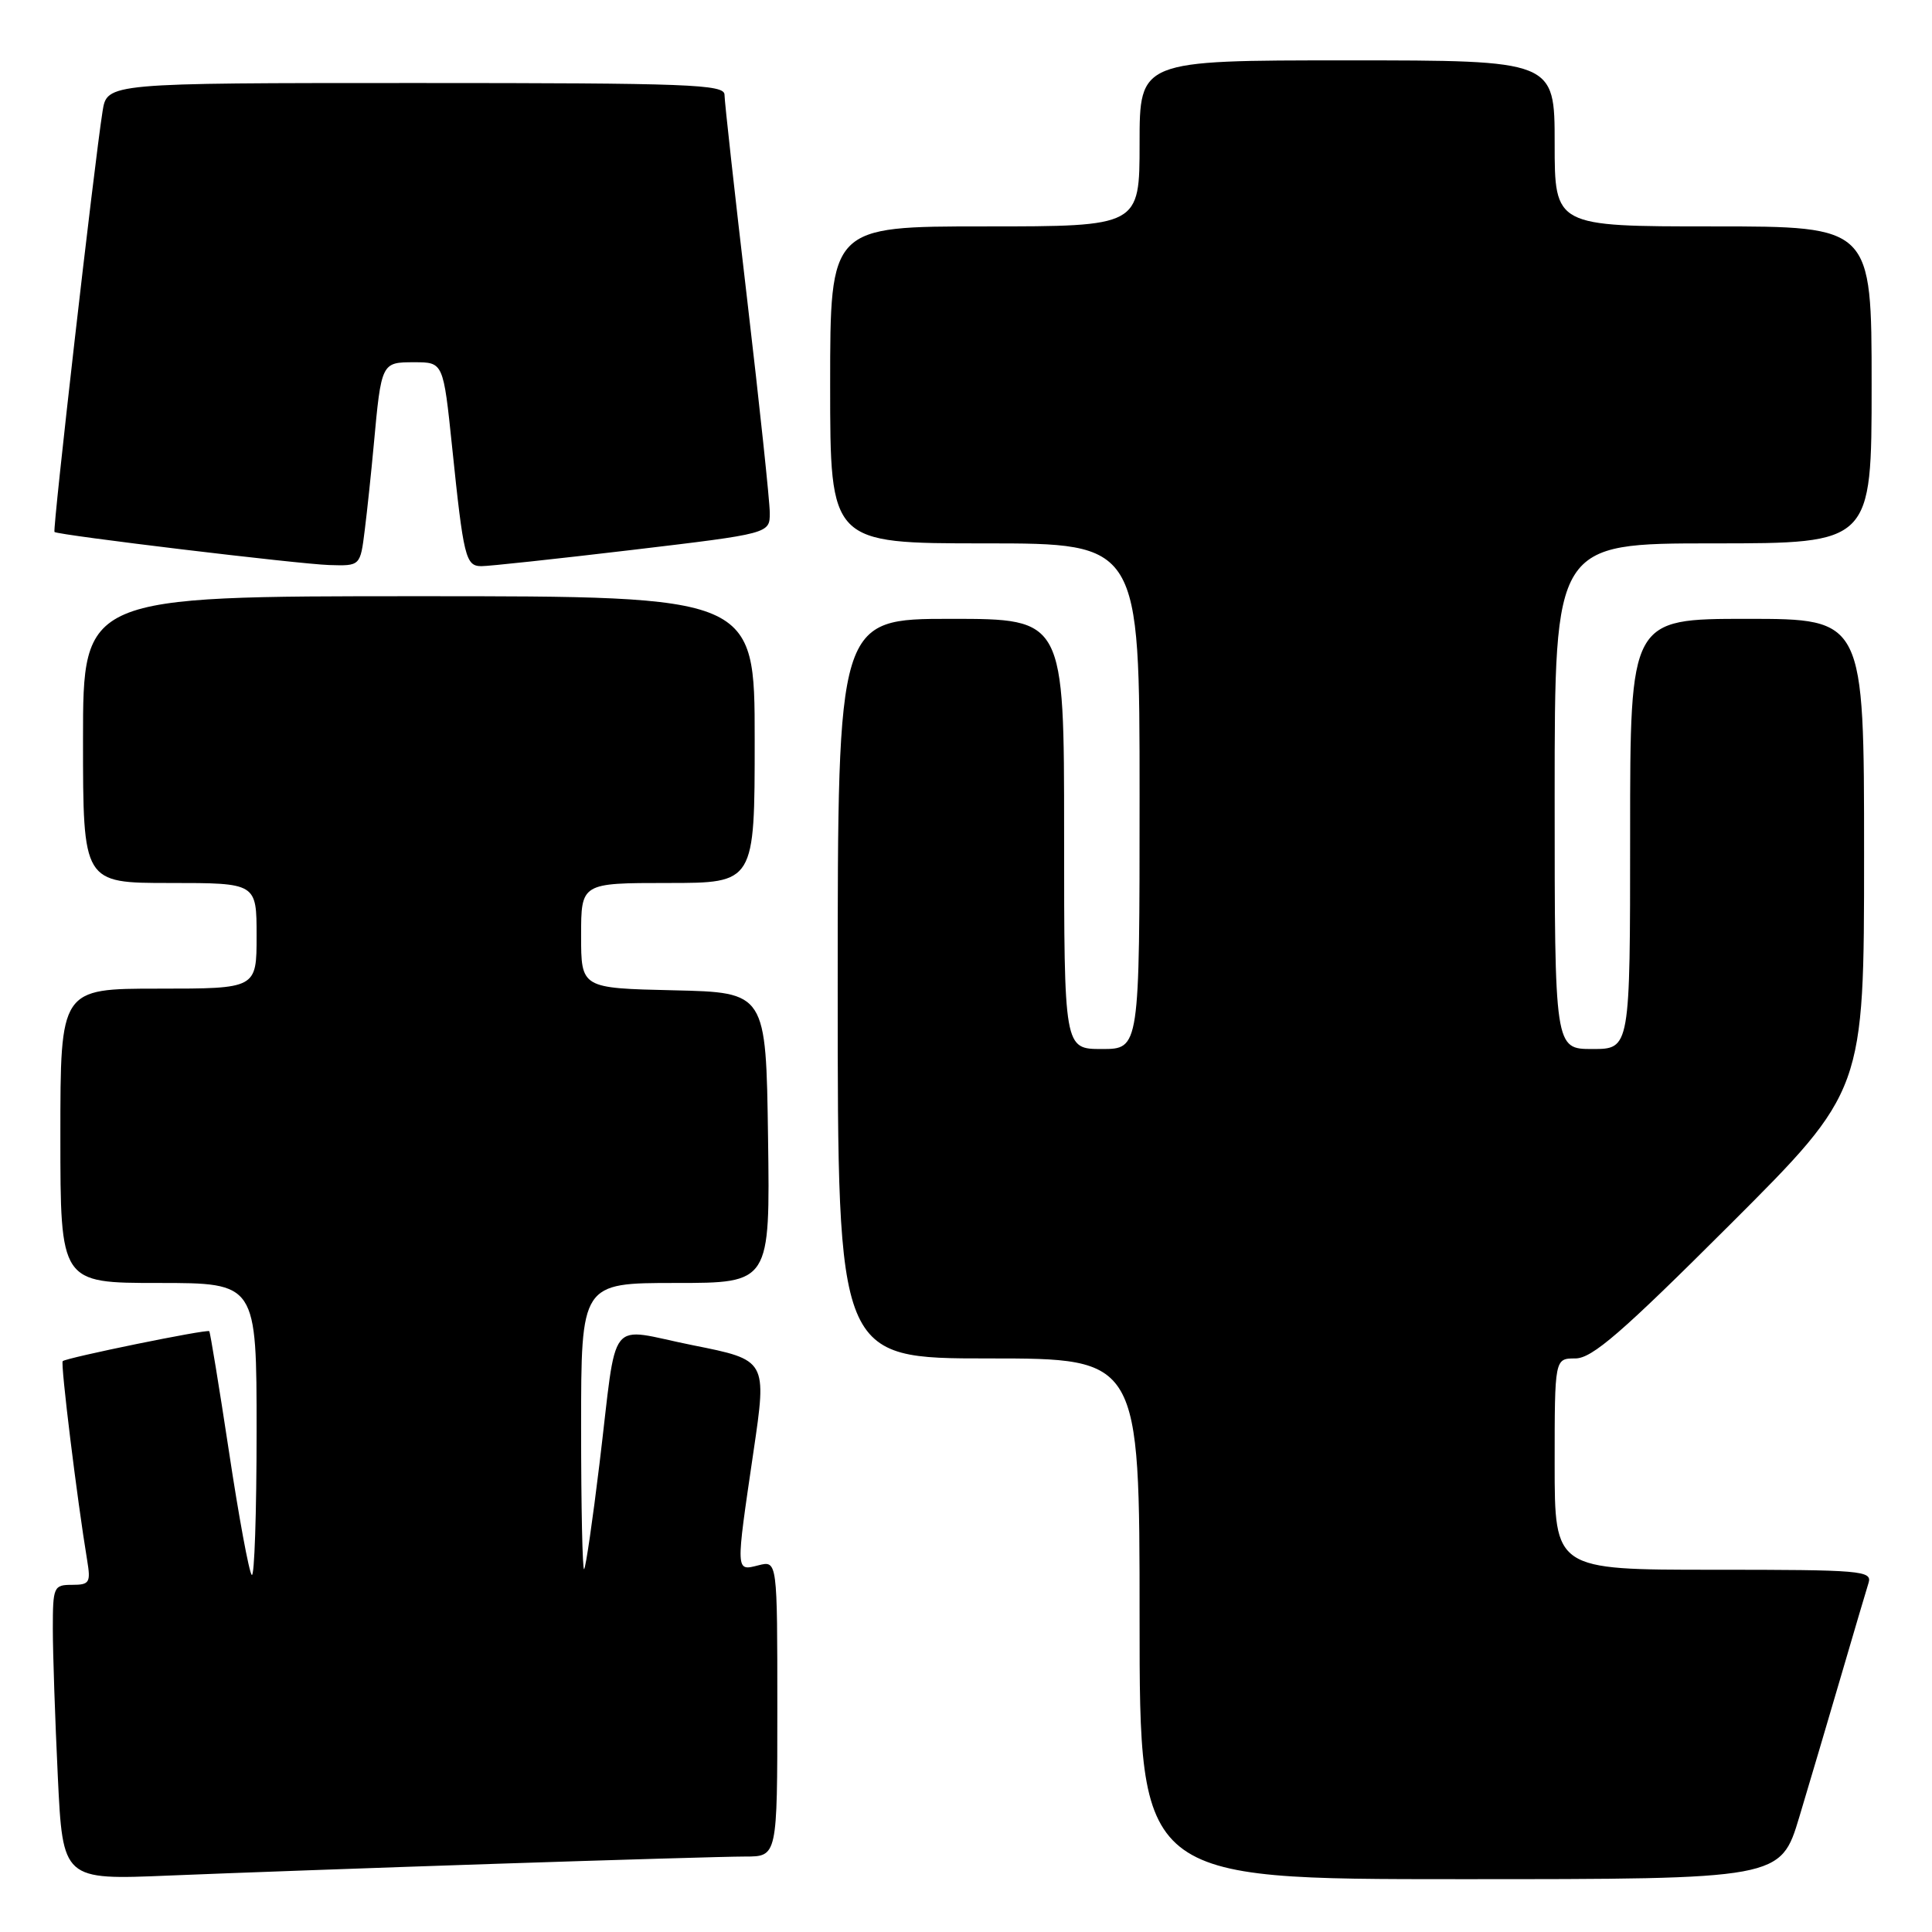 <?xml version="1.0" encoding="UTF-8" standalone="no"?>
<!DOCTYPE svg PUBLIC "-//W3C//DTD SVG 1.1//EN" "http://www.w3.org/Graphics/SVG/1.1/DTD/svg11.dtd" >
<svg xmlns="http://www.w3.org/2000/svg" xmlns:xlink="http://www.w3.org/1999/xlink" version="1.1" viewBox="0 0 256 256">
 <g >
 <path fill="currentColor"
d=" M 65.50 246.97 C 81.45 246.44 96.41 246.00 98.75 246.00 C 103.00 246.00 103.00 246.00 103.00 226.39 C 103.00 206.78 103.00 206.78 100.50 207.41 C 97.45 208.18 97.47 208.47 99.84 192.35 C 101.63 180.21 101.63 180.21 91.80 178.25 C 80.25 175.94 81.87 173.88 79.43 194.00 C 78.53 201.43 77.62 207.69 77.40 207.92 C 77.18 208.15 77.00 199.71 77.00 189.17 C 77.00 170.00 77.00 170.00 89.52 170.00 C 102.04 170.00 102.04 170.00 101.77 150.75 C 101.50 131.50 101.50 131.50 89.25 131.22 C 77.00 130.94 77.00 130.94 77.00 123.97 C 77.00 117.00 77.00 117.00 88.50 117.00 C 100.00 117.00 100.00 117.00 100.00 98.00 C 100.00 79.00 100.00 79.00 55.50 79.00 C 11.00 79.00 11.00 79.00 11.00 98.00 C 11.00 117.00 11.00 117.00 22.50 117.00 C 34.00 117.00 34.00 117.00 34.00 124.00 C 34.00 131.00 34.00 131.00 21.00 131.00 C 8.00 131.00 8.00 131.00 8.00 150.50 C 8.00 170.00 8.00 170.00 21.00 170.00 C 34.00 170.00 34.00 170.00 34.00 189.67 C 34.00 200.48 33.71 209.04 33.36 208.69 C 33.00 208.33 31.64 200.97 30.34 192.34 C 29.03 183.70 27.85 176.52 27.73 176.39 C 27.43 176.09 8.76 179.91 8.31 180.36 C 8.00 180.67 10.23 198.80 11.55 206.75 C 12.04 209.71 11.86 210.00 9.55 210.00 C 7.11 210.00 7.00 210.25 7.00 215.84 C 7.00 219.05 7.30 227.85 7.66 235.39 C 8.32 249.11 8.32 249.11 22.41 248.52 C 30.16 248.20 49.55 247.50 65.50 246.97 Z  M 238.42 240.75 C 239.78 236.21 242.28 227.78 243.97 222.00 C 245.66 216.22 247.29 210.71 247.59 209.75 C 248.10 208.12 246.67 208.00 227.07 208.00 C 206.00 208.00 206.00 208.00 206.00 194.00 C 206.00 180.00 206.00 180.00 208.74 180.00 C 210.96 180.00 214.87 176.61 229.24 162.26 C 247.00 144.52 247.00 144.52 247.00 113.26 C 247.00 82.00 247.00 82.00 231.50 82.00 C 216.00 82.00 216.00 82.00 216.00 110.50 C 216.00 139.00 216.00 139.00 211.00 139.00 C 206.00 139.00 206.00 139.00 206.00 105.50 C 206.00 72.00 206.00 72.00 227.00 72.00 C 248.00 72.00 248.00 72.00 248.00 51.00 C 248.00 30.00 248.00 30.00 227.00 30.00 C 206.00 30.00 206.00 30.00 206.00 19.00 C 206.00 8.00 206.00 8.00 178.50 8.00 C 151.00 8.00 151.00 8.00 151.00 19.00 C 151.00 30.00 151.00 30.00 130.50 30.00 C 110.00 30.00 110.00 30.00 110.00 51.00 C 110.00 72.00 110.00 72.00 130.50 72.00 C 151.00 72.00 151.00 72.00 151.00 105.50 C 151.00 139.00 151.00 139.00 146.00 139.00 C 141.00 139.00 141.00 139.00 141.00 110.50 C 141.00 82.00 141.00 82.00 126.00 82.00 C 111.00 82.00 111.00 82.00 111.00 131.00 C 111.00 180.00 111.00 180.00 131.00 180.00 C 151.00 180.00 151.00 180.00 151.00 214.50 C 151.00 249.00 151.00 249.00 193.47 249.00 C 235.94 249.00 235.94 249.00 238.42 240.75 Z  M 48.33 70.25 C 48.66 67.64 49.19 62.58 49.52 59.00 C 50.53 48.01 50.54 48.00 54.89 48.00 C 58.74 48.00 58.74 48.00 59.91 59.25 C 61.42 73.85 61.70 75.00 63.77 75.02 C 64.72 75.03 73.71 74.06 83.75 72.87 C 102.00 70.70 102.00 70.70 102.00 67.97 C 102.00 66.46 100.65 53.73 99.00 39.66 C 97.35 25.60 96.00 13.40 96.00 12.55 C 96.00 11.18 91.35 11.00 55.09 11.00 C 14.18 11.00 14.18 11.00 13.59 14.75 C 12.48 21.74 6.94 70.28 7.22 70.49 C 7.78 70.92 39.63 74.75 43.62 74.87 C 47.74 75.00 47.74 75.00 48.33 70.25 Z "/>
</g>
</svg>